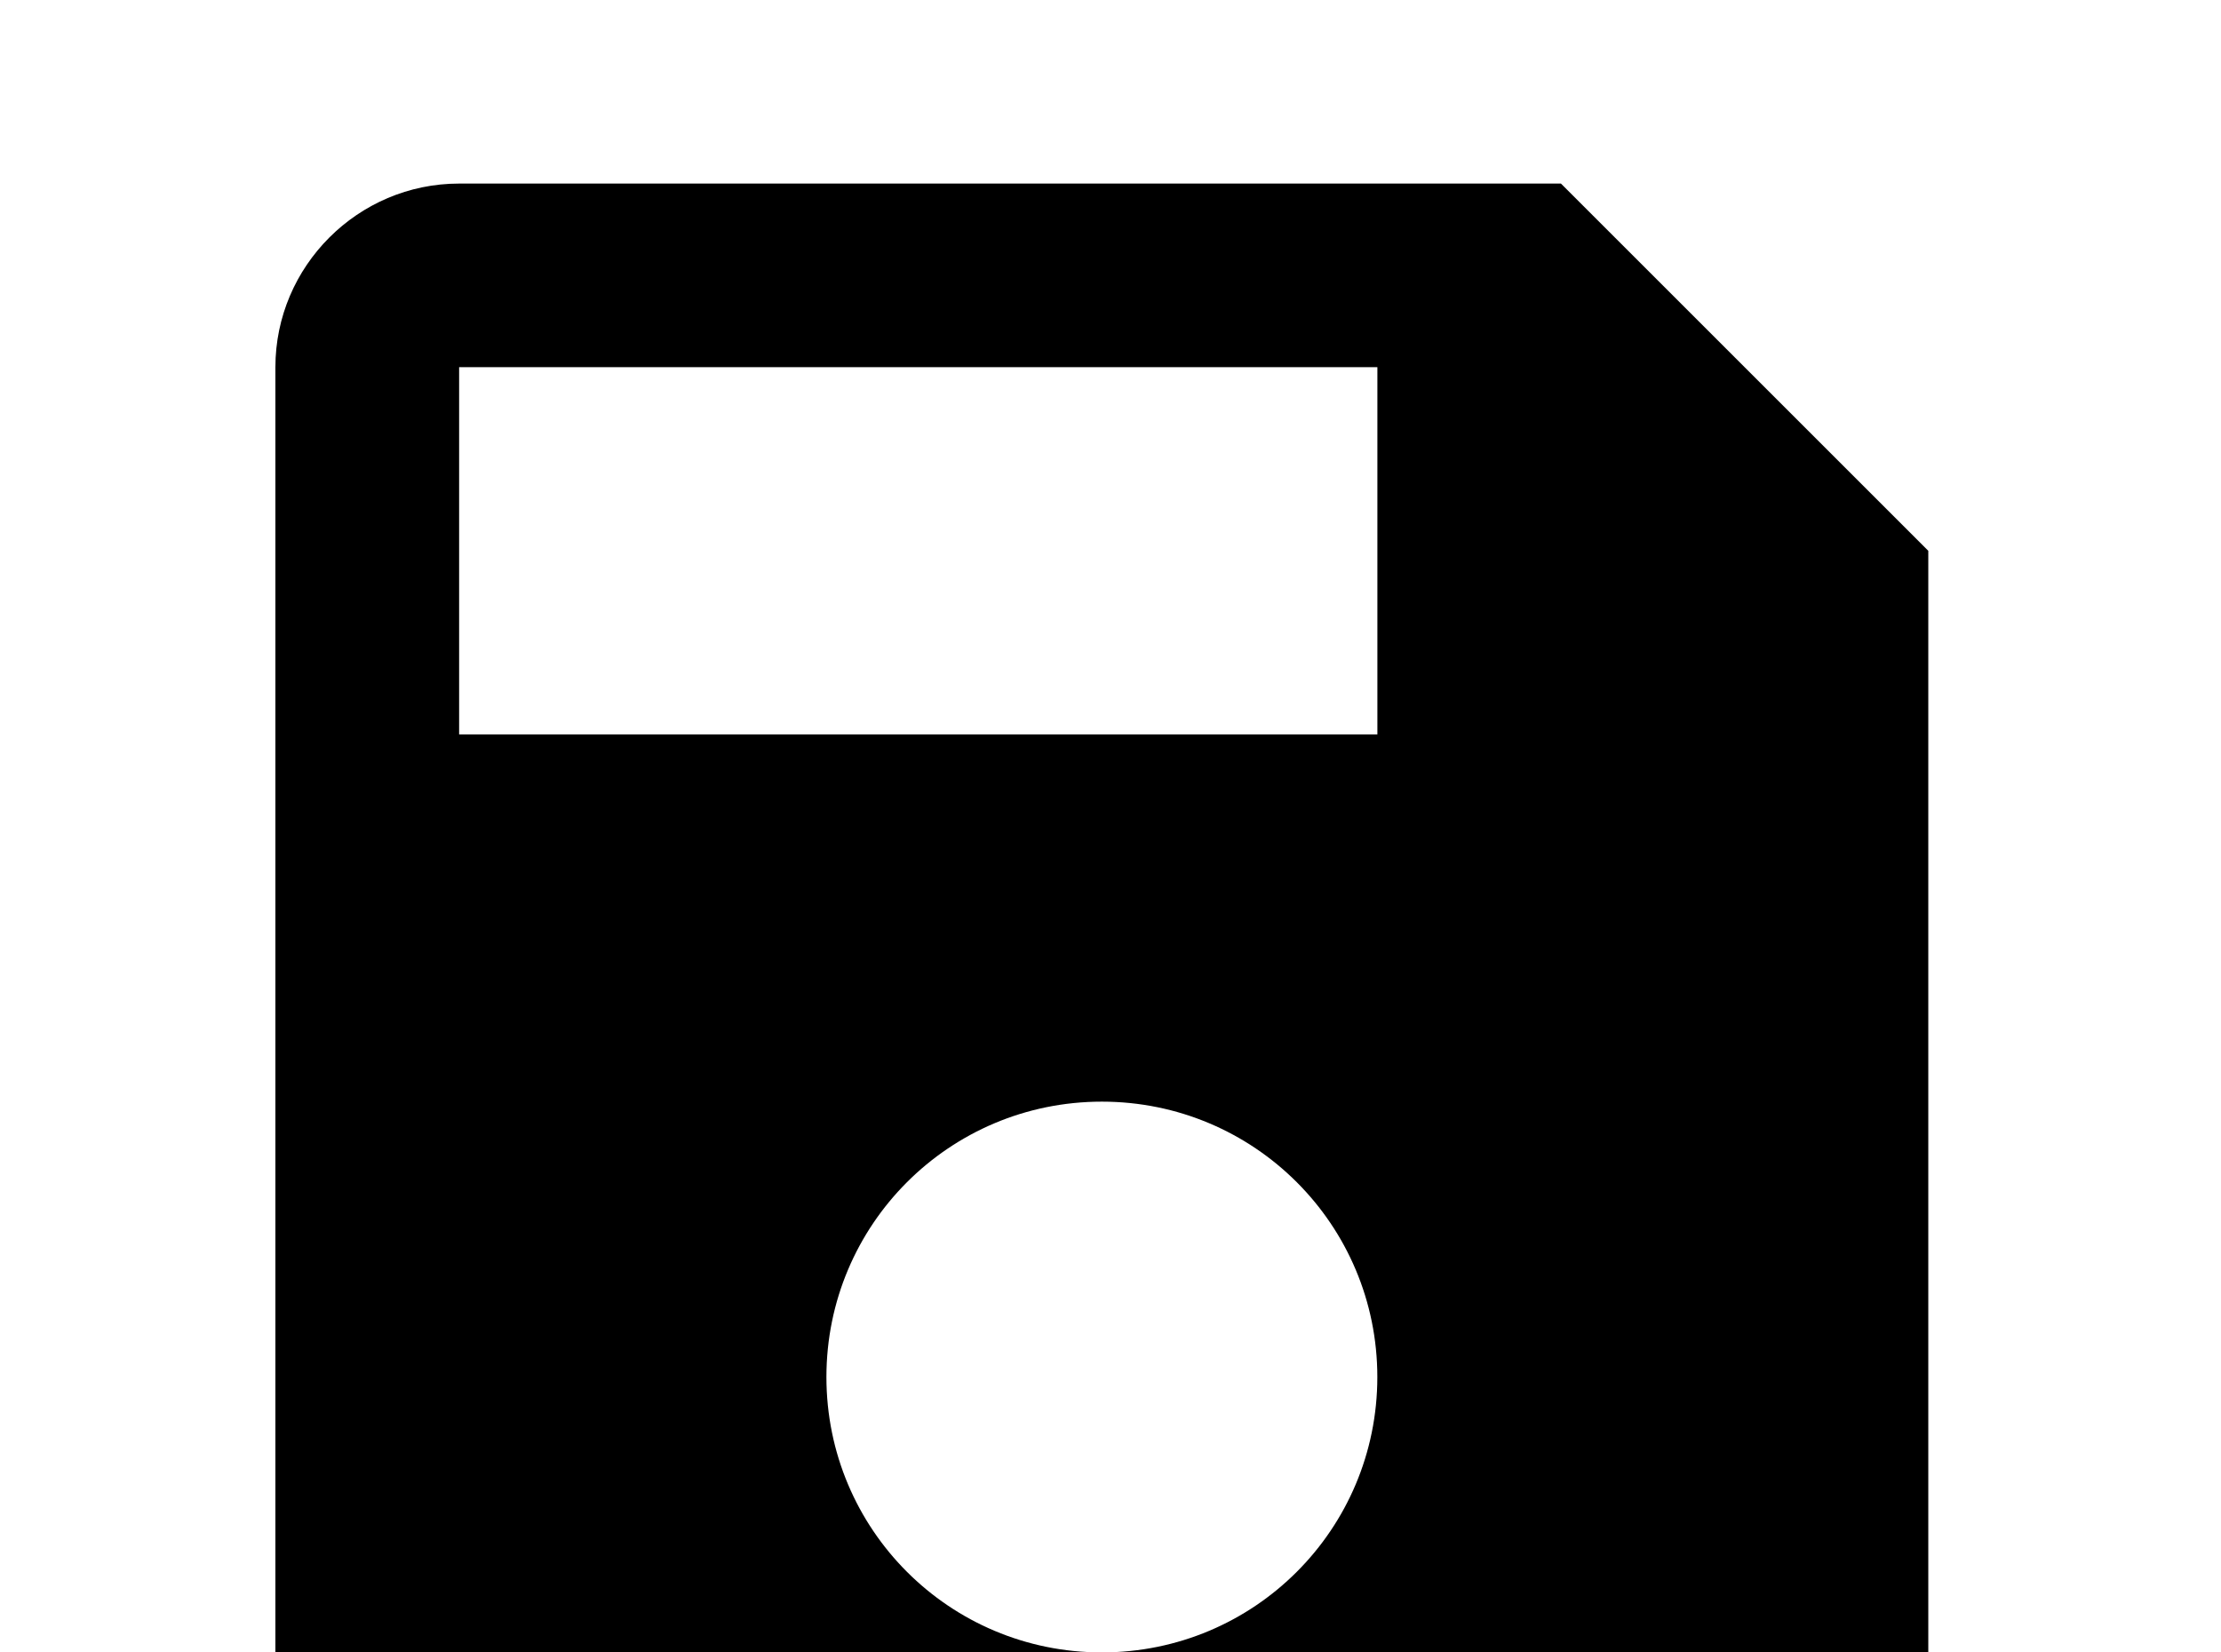 <!-- Generated by IcoMoon.io -->
<svg version="1.1" xmlns="http://www.w3.org/2000/svg" width="43" height="32" viewBox="0 0 43 32">
<title>content-save-settings</title>
<path d="M26.667 14.222v-7.111h-17.778v7.111h17.778M21.333 32c2.951 0 5.333-2.382 5.333-5.333s-2.382-5.333-5.333-5.333-5.333 2.382-5.333 5.333 2.382 5.333 5.333 5.333M30.222 3.556l7.111 7.111v21.333c0 1.956-1.6 3.556-3.556 3.556h-24.889c-1.973 0-3.556-1.6-3.556-3.556v-24.889c0-1.956 1.6-3.556 3.556-3.556h21.333M19.556 39.111h3.556v3.556h-3.556v-3.556M12.444 39.111h3.556v3.556h-3.556v-3.556M26.667 39.111h3.556v3.556h-3.556v-3.556z"></path>
</svg>

